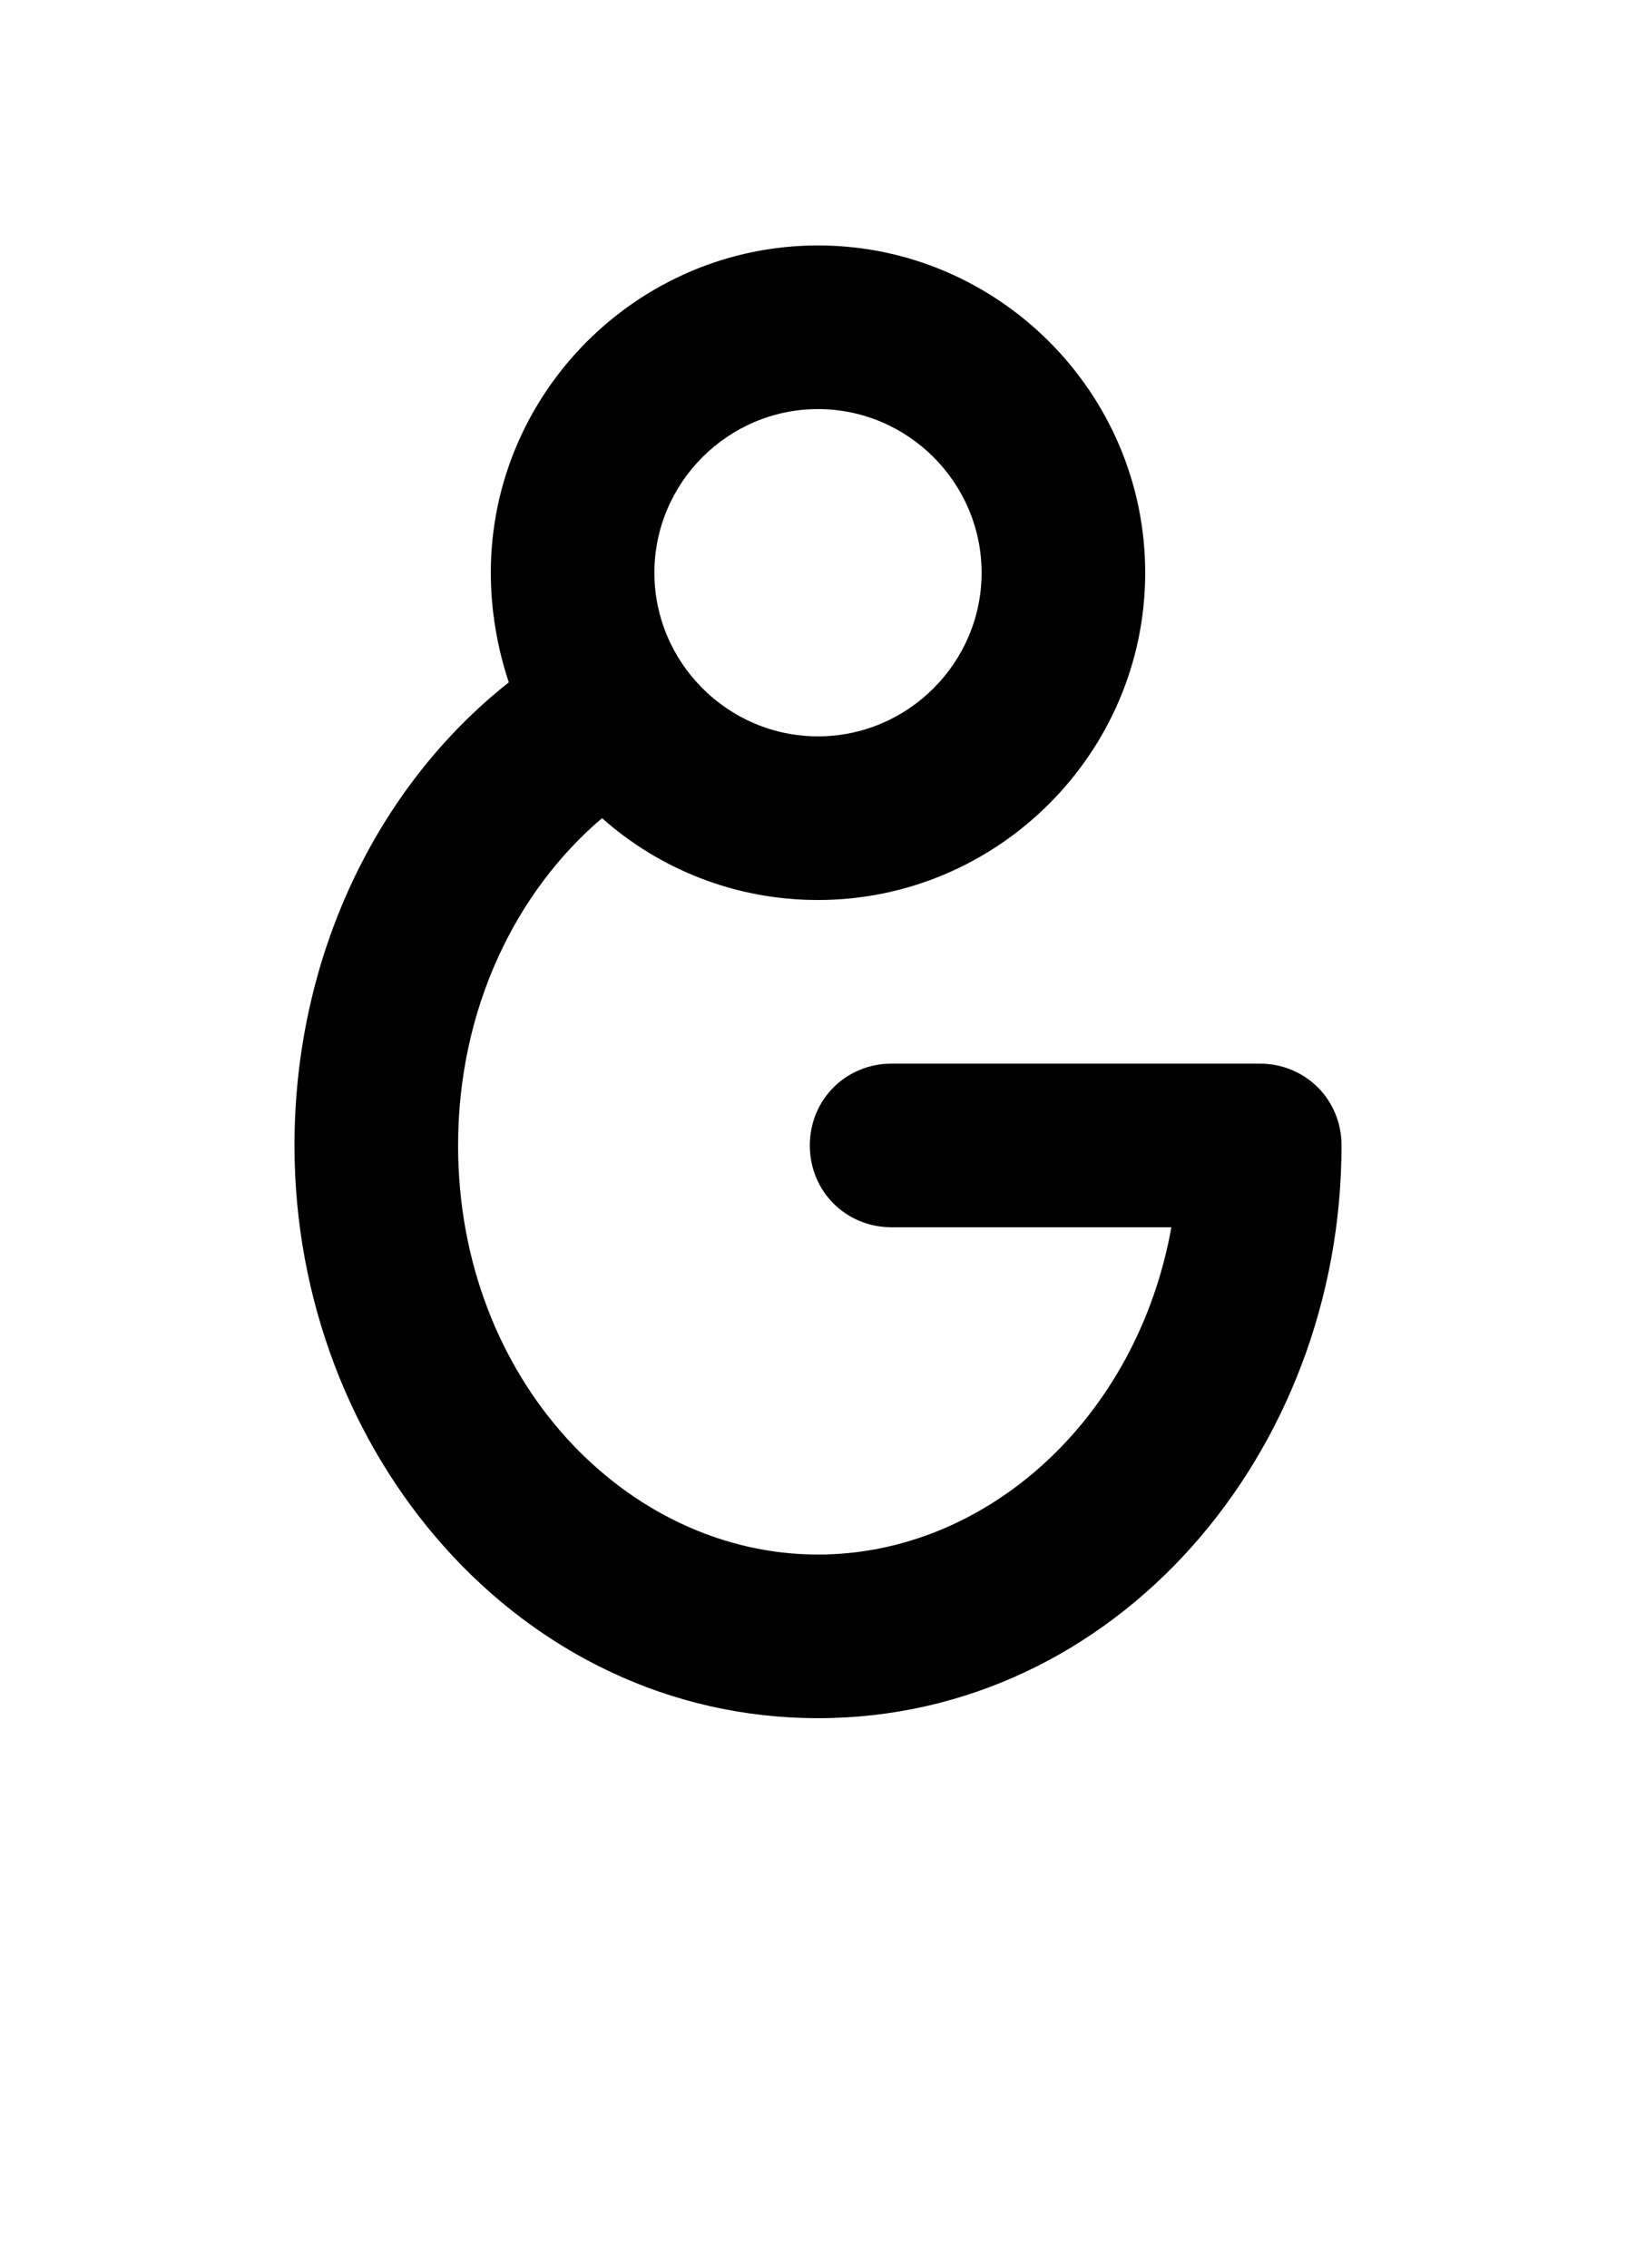 <svg xmlns="http://www.w3.org/2000/svg" viewBox="0 0 1000 1386">
    <g transform="translate(0, 1000) scale(1, -1)">
        <path d="M600 650C600 595 555 550 500 550C445 550 400 595 400 650C400 705 445 750 500 750C555 750 600 705 600 650ZM700 650C700 760 610 850 500 850C390 850 300 760 300 650C300 627 304 604 311 583C230 519 180 415 180 300C180 112 318 -50 500 -50C682 -50 820 112 820 300C820 328 798 350 770 350H545C517 350 495 328 495 300C495 272 517 250 545 250H716C695 133 603 50 500 50C383 50 280 157 280 300C280 383 315 455 368 500C403 469 449 450 500 450C610 450 700 540 700 650Z" />
    </g>
</svg>